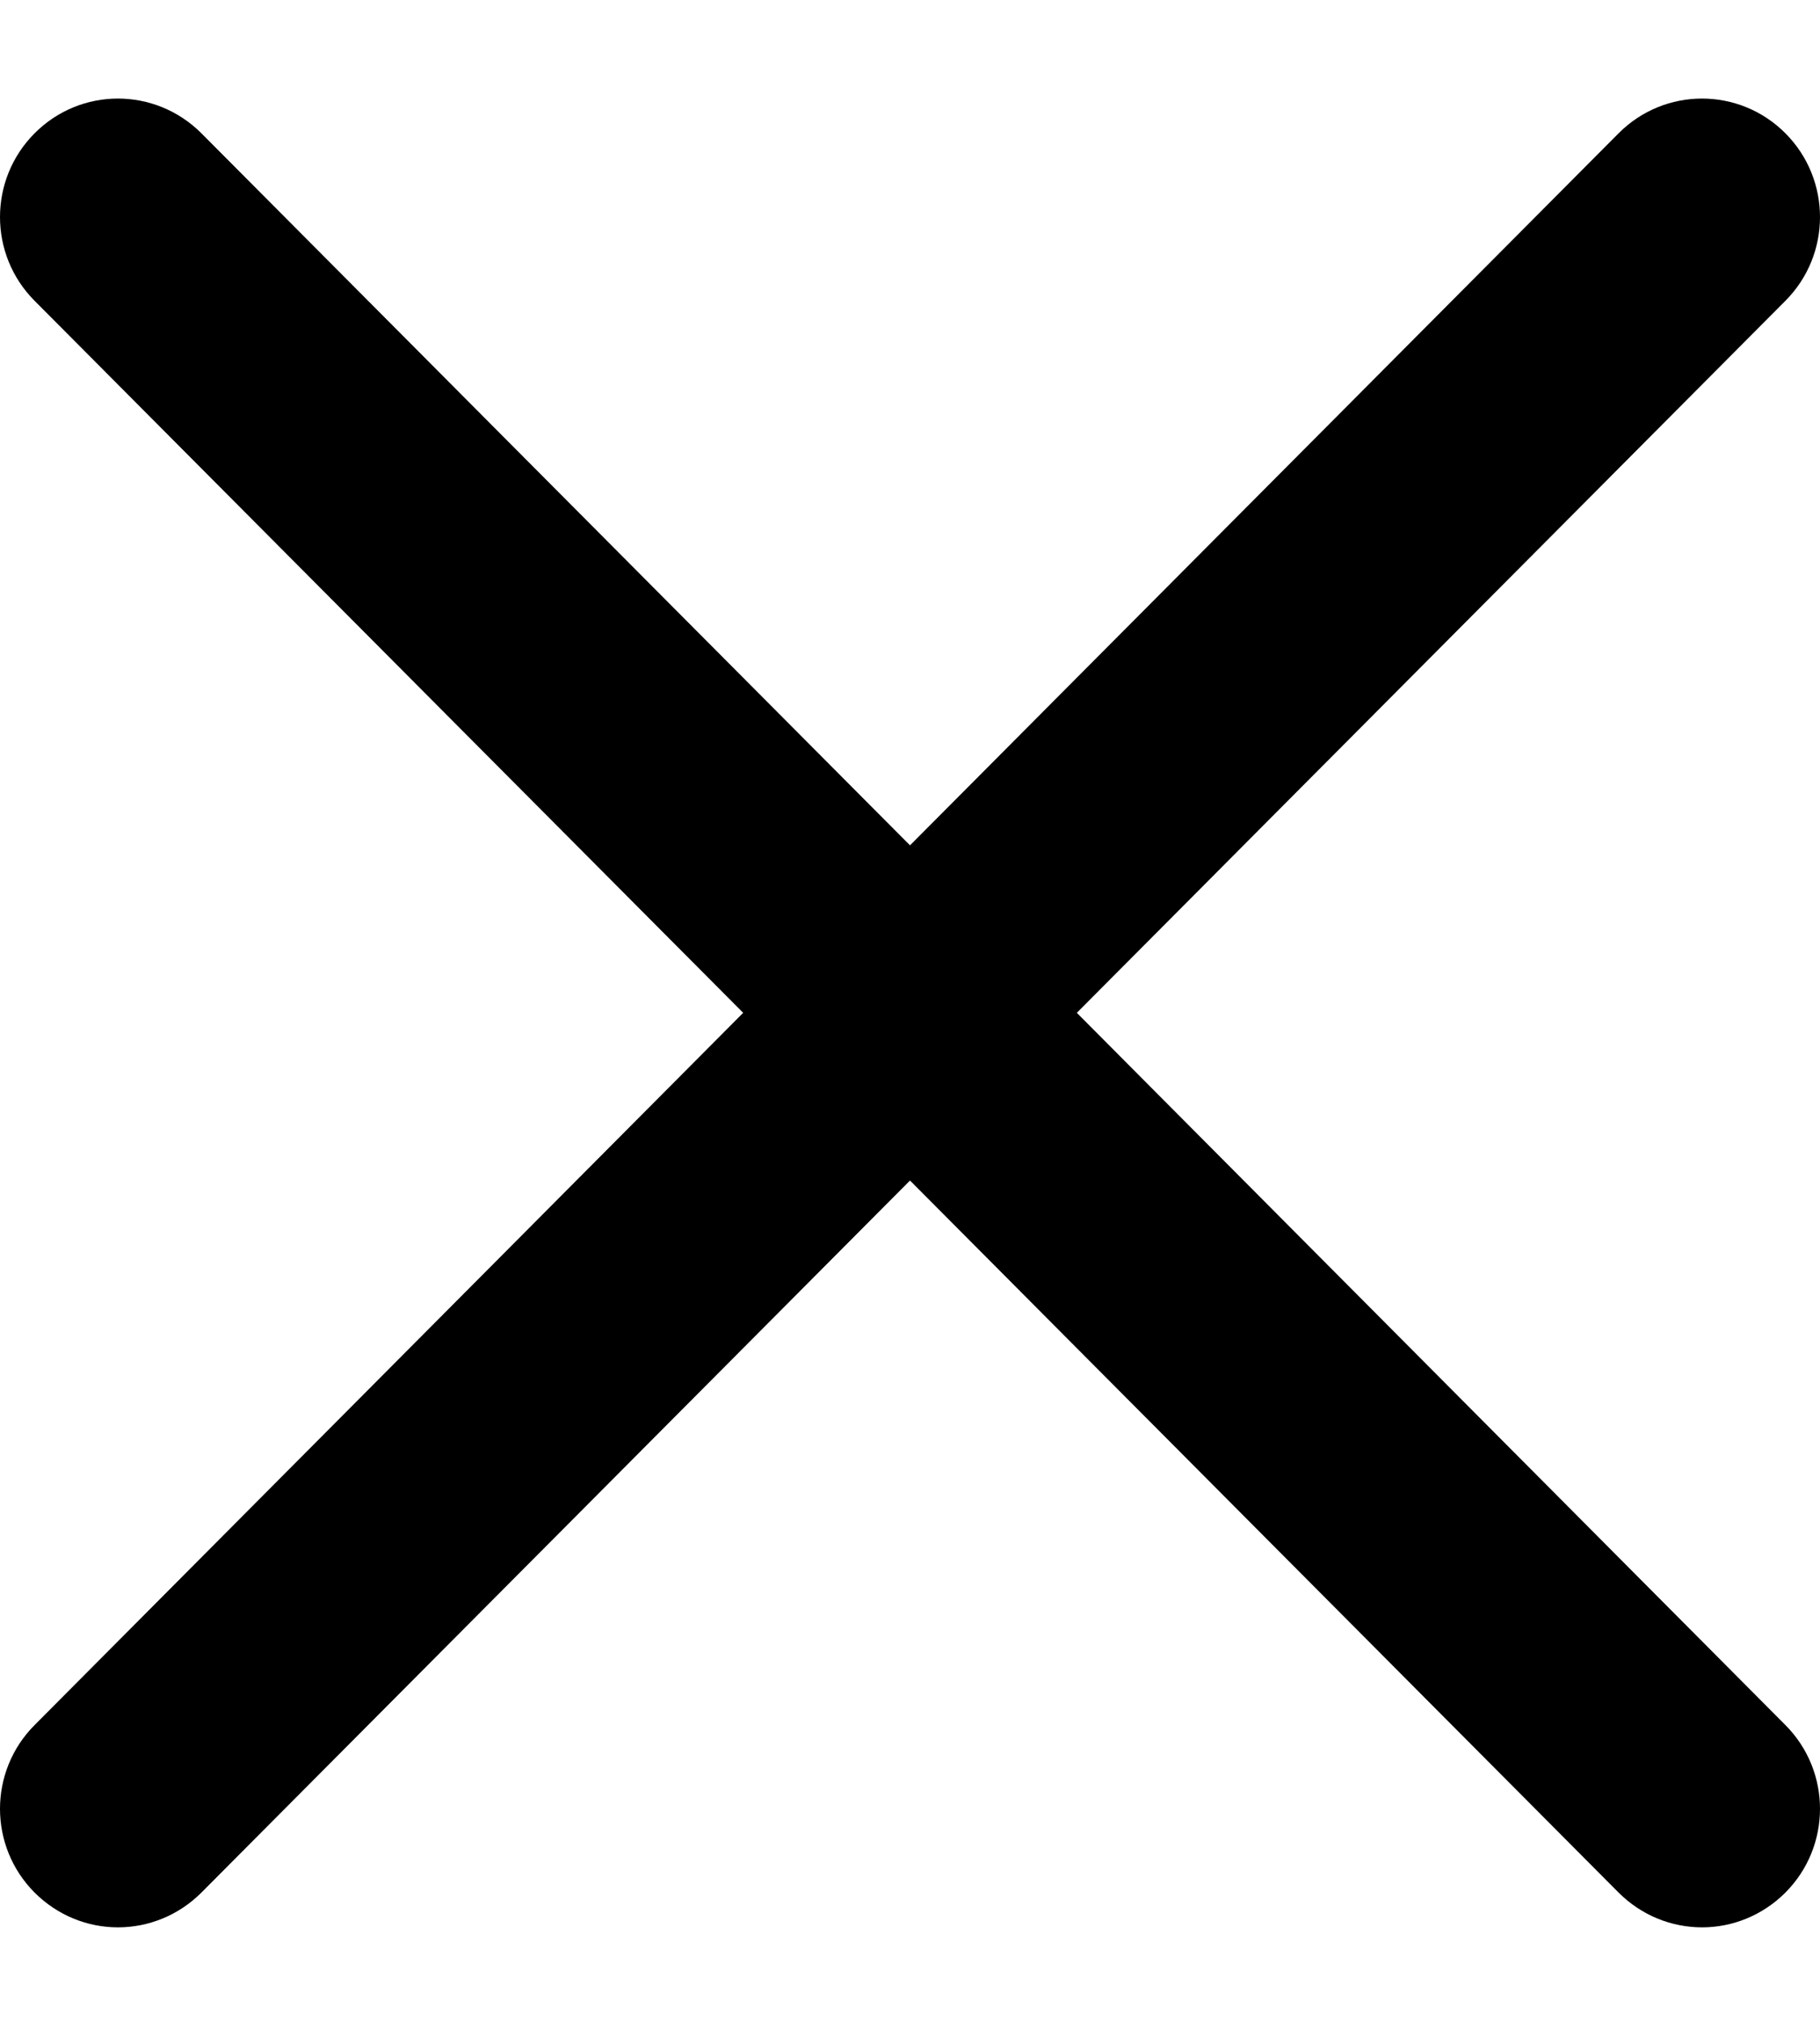 <svg width="9" height="10" viewBox="0 0 9 10" fill="none" xmlns="http://www.w3.org/2000/svg">
<path d="M5.325 5.007L8.829 1.487C9.057 1.258 9.057 0.888 8.829 0.659C8.601 0.43 8.232 0.43 8.004 0.659L4.5 4.179L0.996 0.659C0.767 0.43 0.399 0.43 0.171 0.659C-0.057 0.888 -0.057 1.258 0.171 1.487L3.675 5.007L0.171 8.528C-0.057 8.757 -0.057 9.127 0.171 9.356C0.285 9.47 0.434 9.528 0.583 9.528C0.733 9.528 0.882 9.47 0.996 9.356L4.5 5.836L8.004 9.356C8.118 9.47 8.267 9.528 8.417 9.528C8.566 9.528 8.715 9.47 8.829 9.356C9.057 9.127 9.057 8.757 8.829 8.528L5.325 5.007Z" fill="black"/>
</svg>
